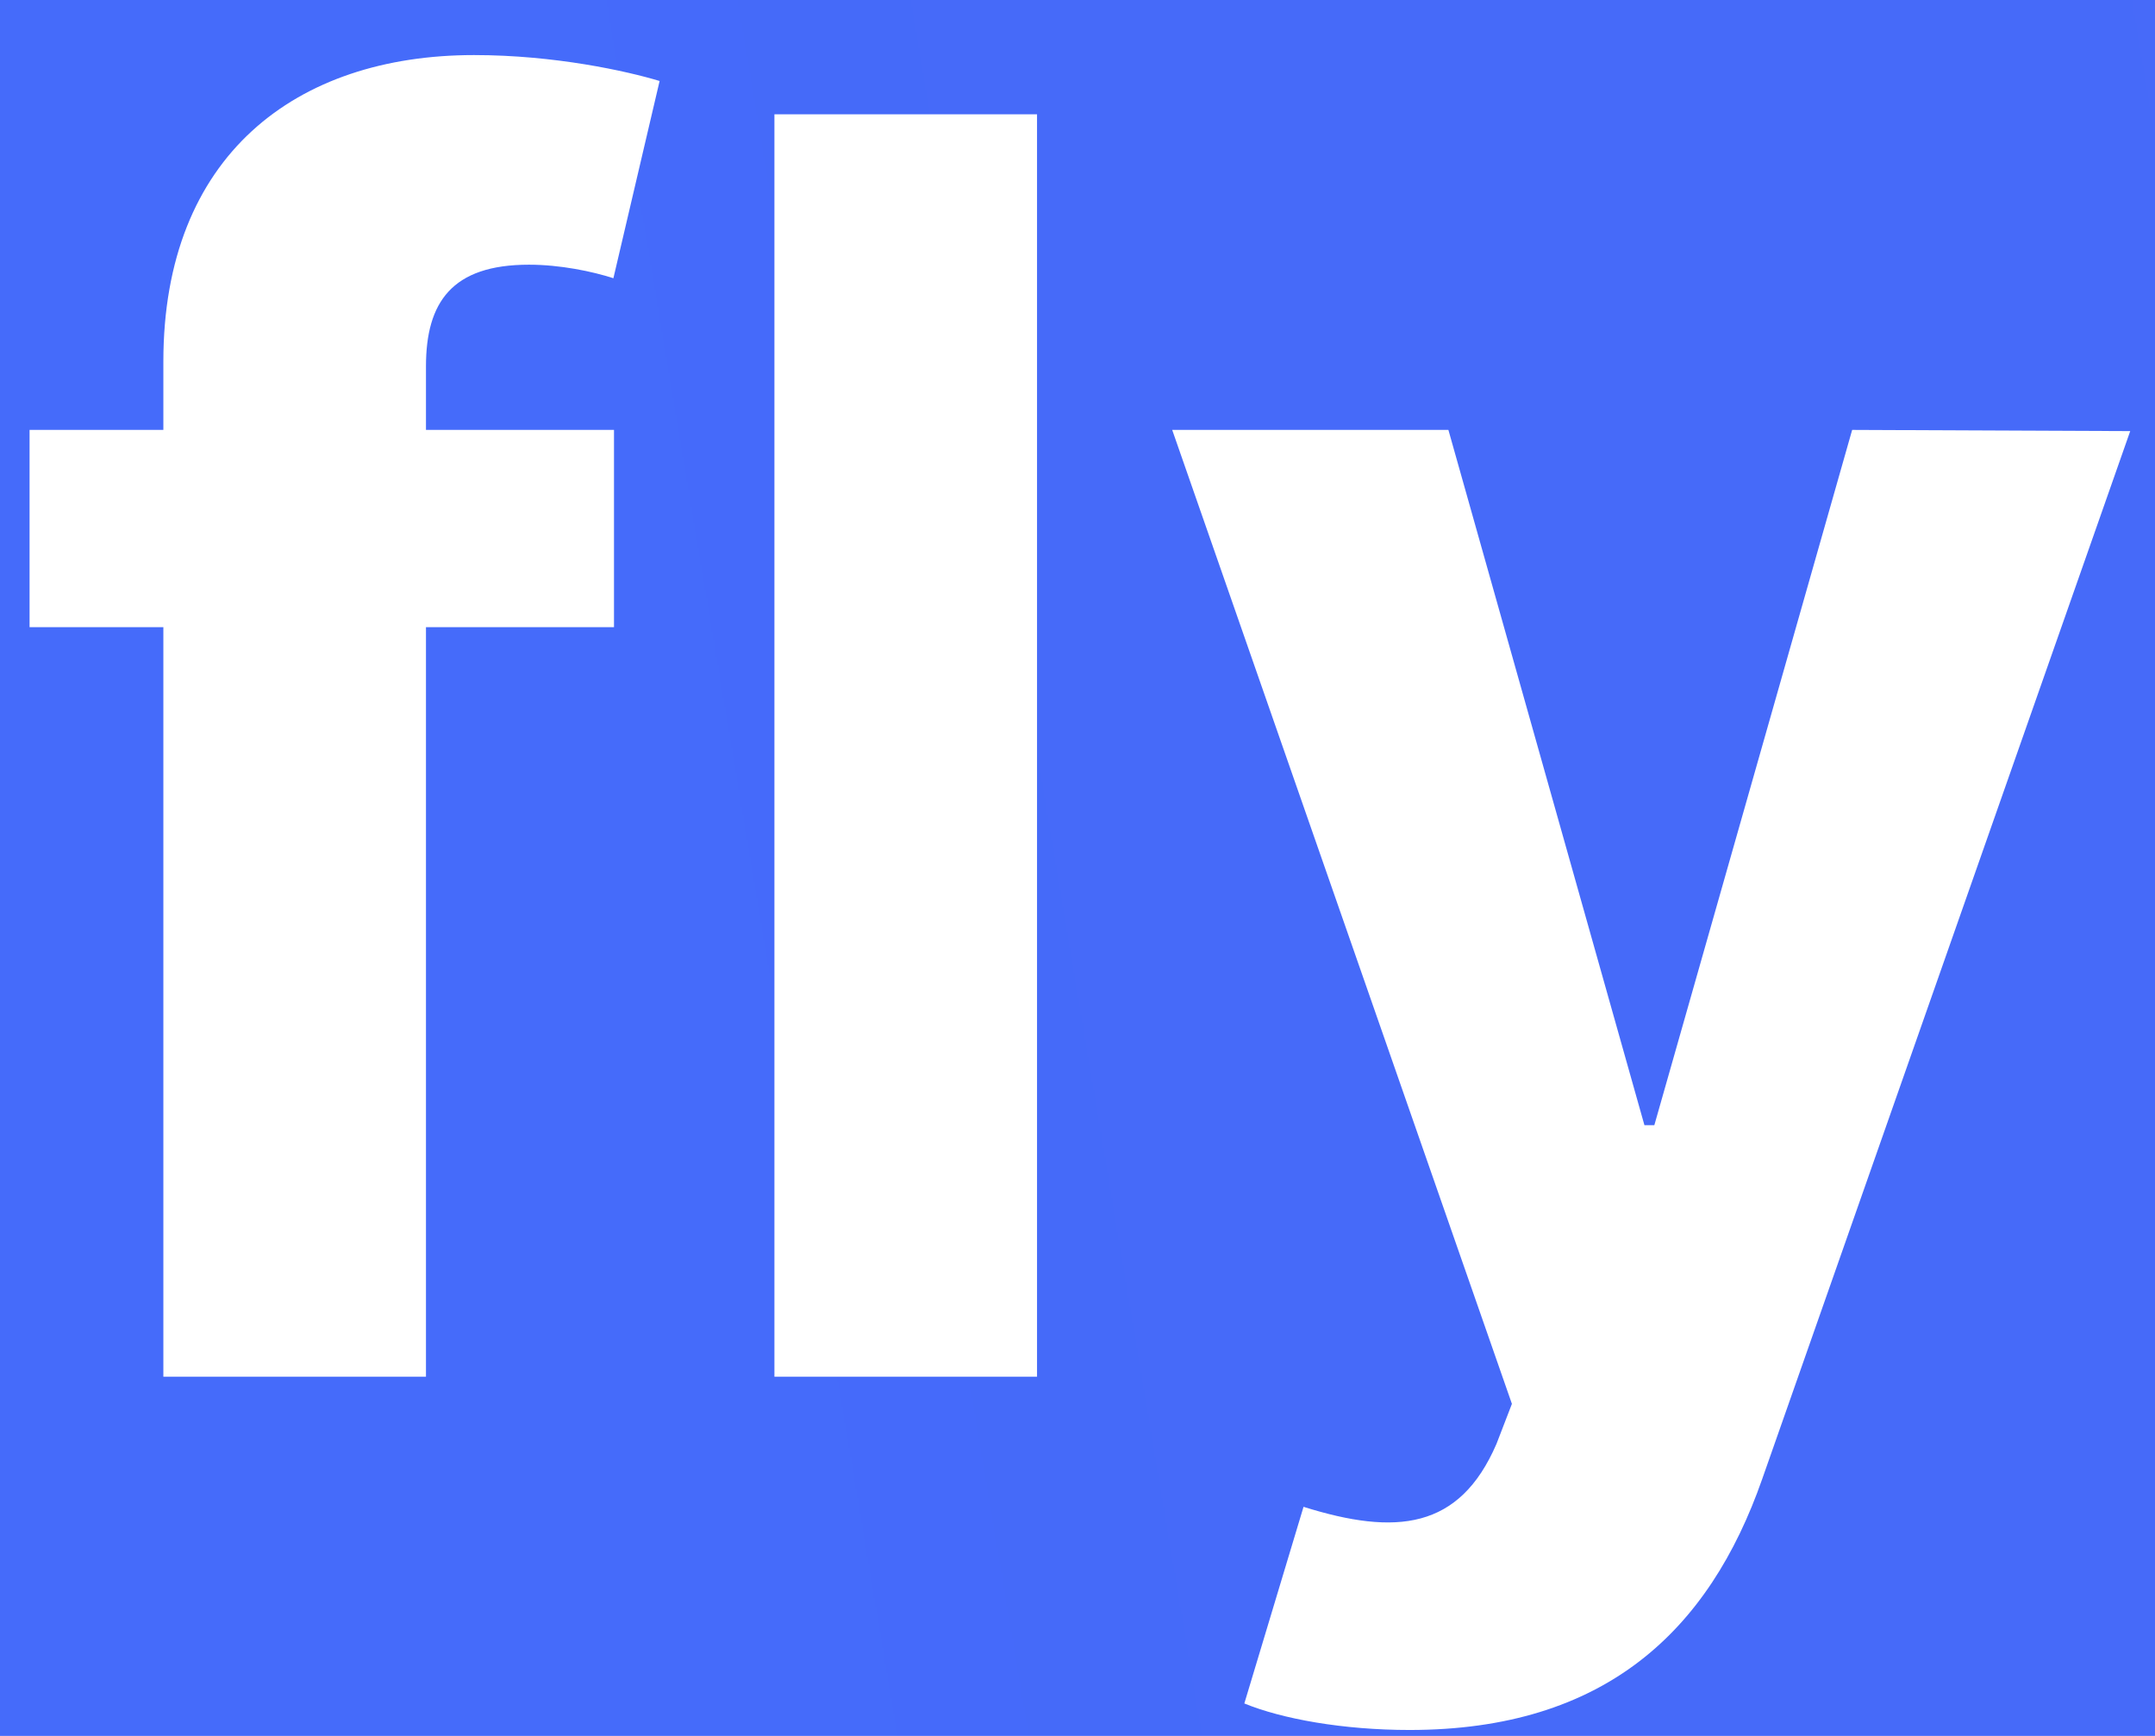 <svg width="36" height="29" viewBox="0 0 36 29" fill="none" xmlns="http://www.w3.org/2000/svg">
<rect width="36" height="29" fill="#E5E5E5"/>
<g clip-path="url(#clip0)">
<rect width="1534" height="881" transform="translate(-128 -50)" fill="#F9F9F8"/>
<rect x="-128" y="-50" width="1534" height="157" fill="url(#paint0_linear)"/>
<path d="M10.257 7.182H7.116V6.121C7.116 5.05 7.549 4.422 8.836 4.422C9.361 4.422 9.897 4.535 10.247 4.648L11.019 1.353C10.473 1.188 9.268 0.92 7.919 0.92C4.943 0.92 2.729 2.599 2.729 6.039V7.182H0.494V10.477H2.729V23H7.116V10.477H10.257V7.182ZM17.324 1.909H12.937V23H17.324V1.909ZM23.547 28.901C26.812 28.901 28.552 27.243 29.438 24.709L35.586 7.202L30.941 7.182L27.636 18.798H27.471L24.196 7.182H19.582L25.257 23.453L24.999 24.122C24.381 25.554 23.32 25.657 21.776 25.173L20.787 28.458C21.415 28.716 22.435 28.901 23.547 28.901Z" fill="white"/>
</g>
<defs>
<linearGradient id="paint0_linear" x1="1427.56" y1="-32.555" x2="-60.592" y2="216.966" gradientUnits="userSpaceOnUse">
<stop stop-color="#8B3CE6"/>
<stop offset="1" stop-color="#406EFB"/>
</linearGradient>
<clipPath id="clip0">
<rect width="1534" height="881" fill="white" transform="translate(-128 -50)"/>
</clipPath>
</defs>
</svg>
